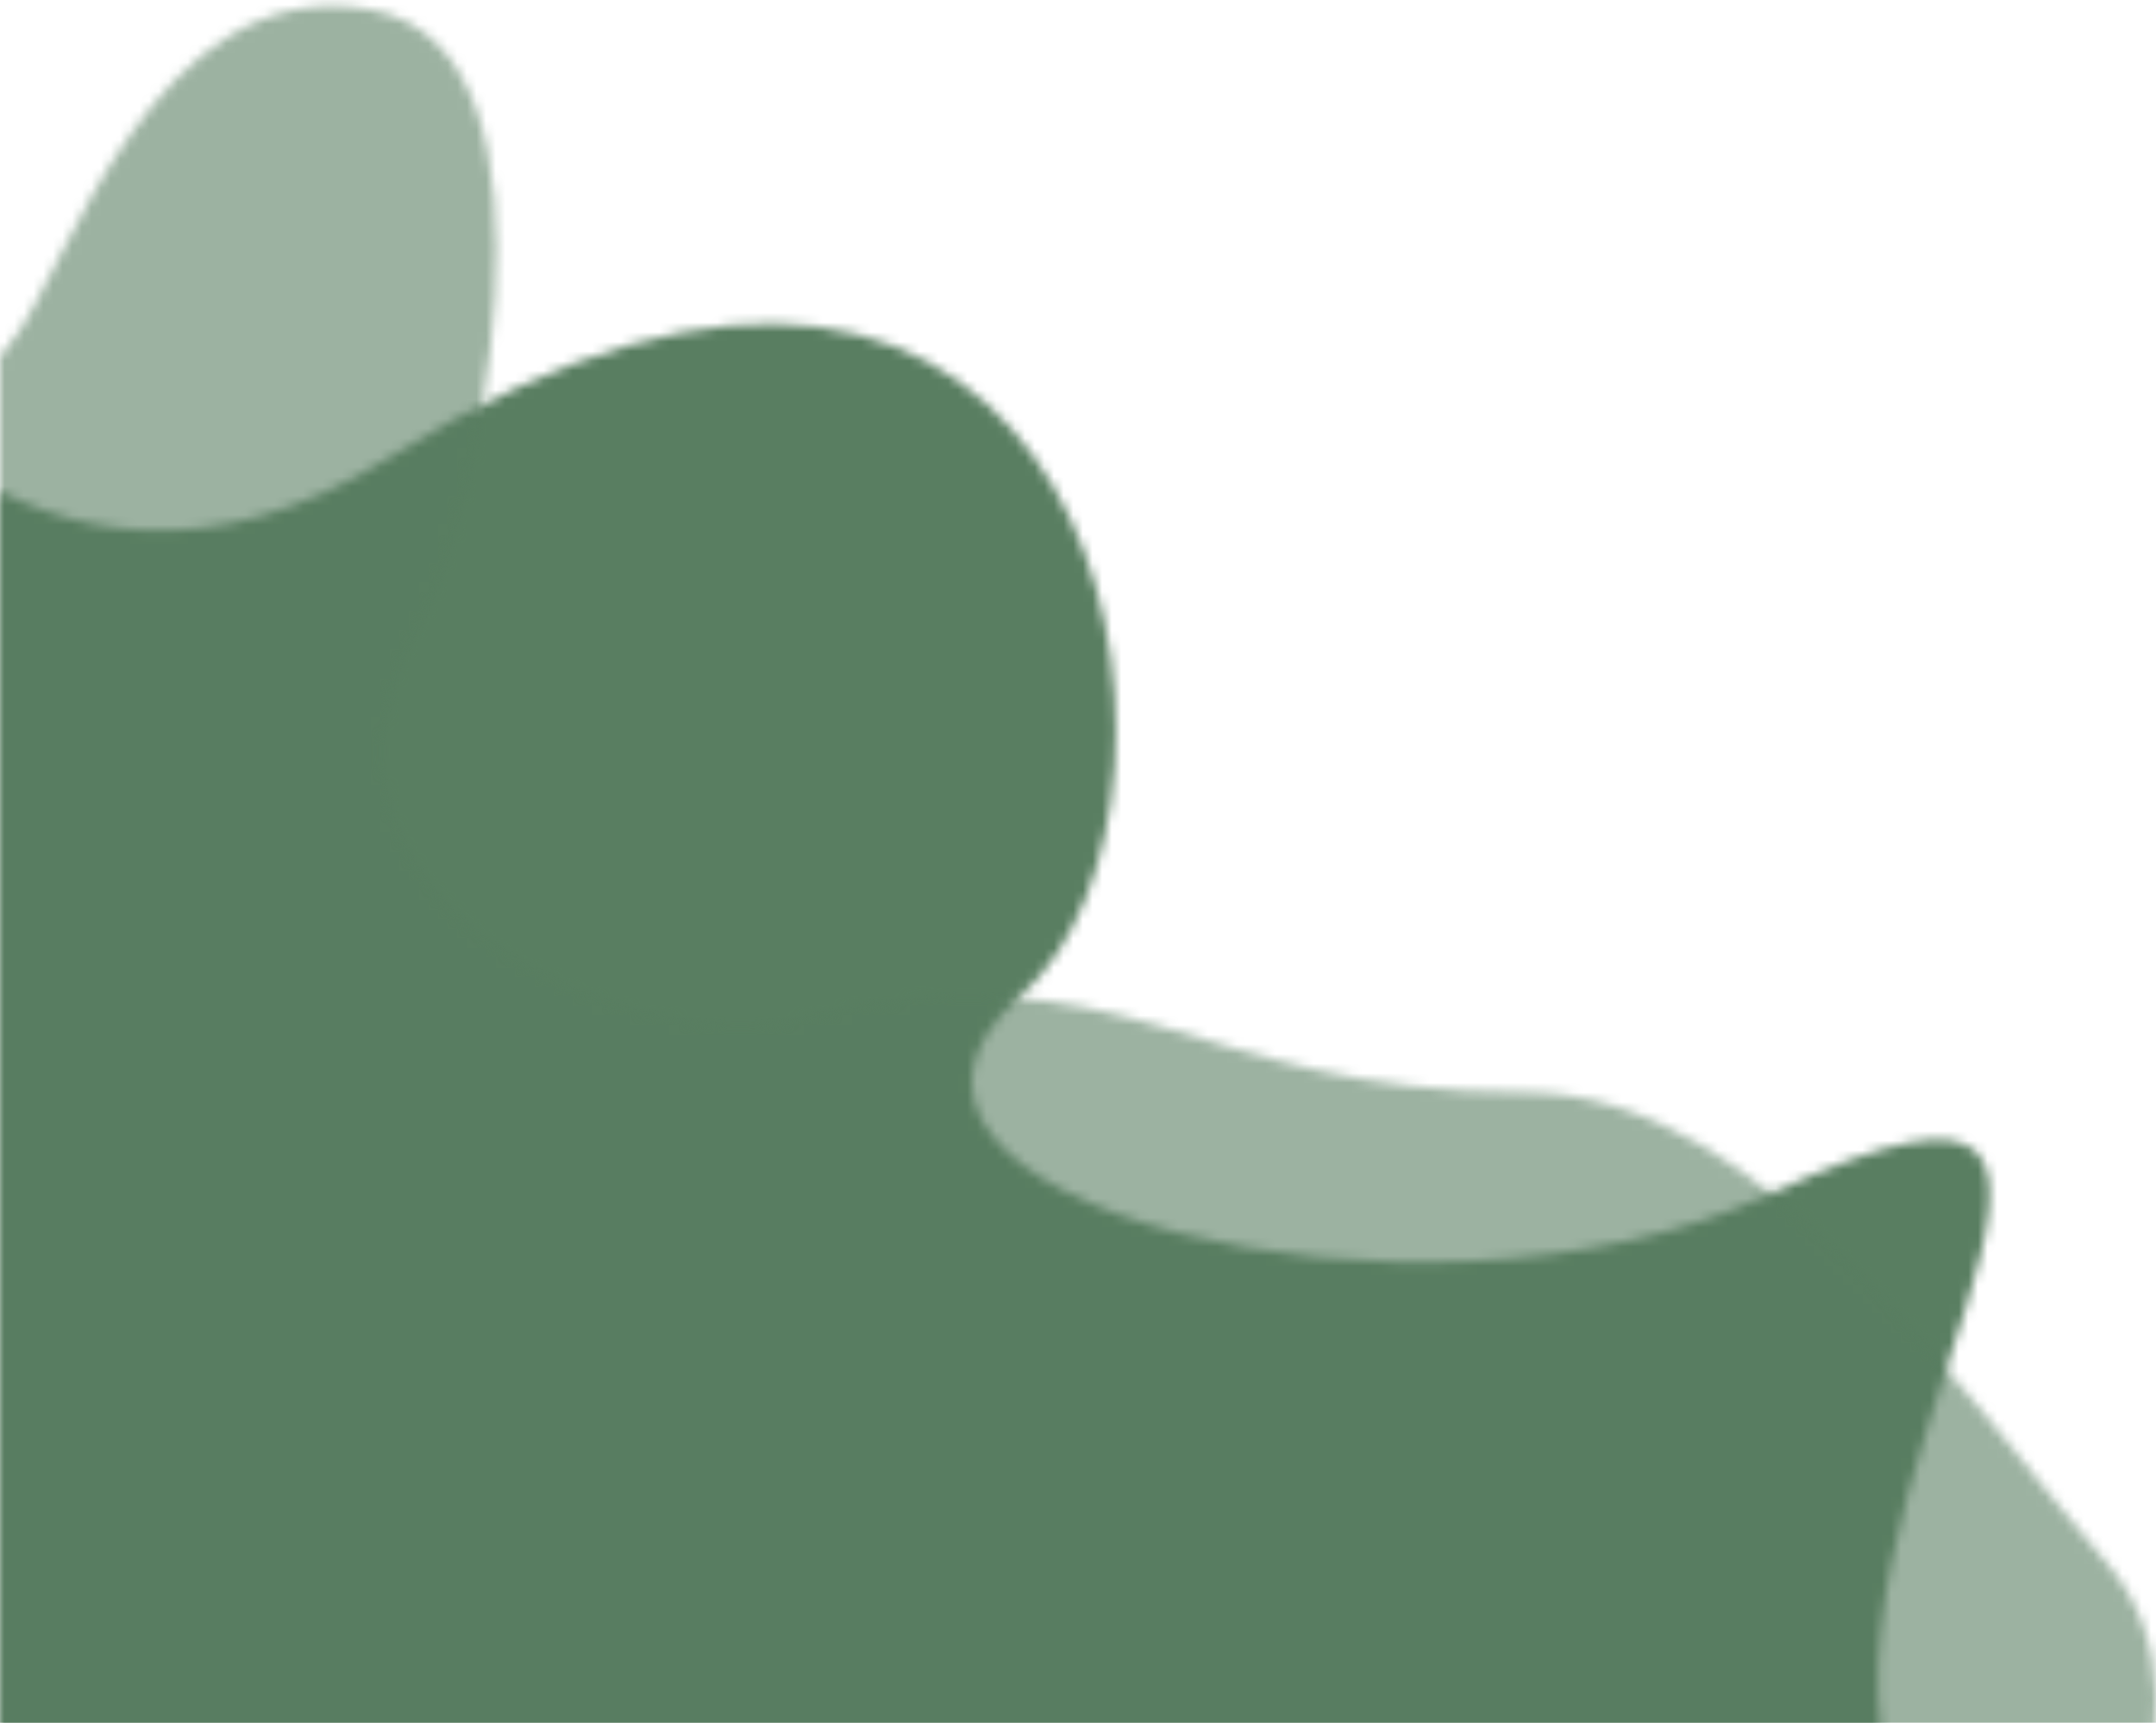 <svg width="224" height="179" viewBox="0 0 224 179" fill="none" xmlns="http://www.w3.org/2000/svg">
<mask id="path-1-inside-1_206_189" fill="white">
<path d="M184 124C234.55 100.263 182.745 157.777 198.105 189H-20V32.5C-20 32.5 2.862 71.056 40.5 47.5C114 1.5 129 83 106 103.5C82.452 124.488 147.255 141.254 184 124Z"/>
</mask>
<path d="M198.105 189V689H1001.29L646.759 -31.703L198.105 189ZM184 124L396.521 576.587H396.521L184 124ZM106 103.5L-226.685 -269.757L106 103.5ZM40.5 47.5L-224.759 -376.337H-224.759L40.5 47.5ZM-20 32.5L410.076 -222.519L-520 -1791.04V32.5H-20ZM-20 189H-520V689H-20V189ZM646.759 -31.703C717.063 111.216 691.502 237.29 686.572 261.623C681.966 284.355 668.542 327.117 682.134 282.946C683.864 277.326 697.878 234 703.753 179.436C706.704 152.031 732.162 -57.13 562.409 -230.281C378.802 -417.564 152.82 -381.333 107.59 -372.971C40.428 -360.554 -10.466 -337.065 -28.521 -328.587L396.521 576.587C391.103 579.131 349.648 599.224 289.389 610.365C251.061 617.451 29.446 654.526 -151.67 469.784C-237.73 382.001 -271.802 283.364 -284.691 215.305C-296.925 150.702 -293.315 98.522 -290.499 72.369C-287.434 43.915 -282.468 22.116 -279.852 11.446C-277.03 -0.064 -274.462 -8.483 -273.636 -11.166C-264.757 -40.023 -285.093 21.489 -293.513 63.044C-302.257 106.201 -328.534 251.172 -250.549 409.703L646.759 -31.703ZM-28.521 -328.587C85.128 -381.953 185.002 -372.315 248.644 -355.706C264.919 -351.459 394.493 -320.593 496.434 -190.686C562.149 -106.945 621.883 29.448 594.138 194.163C568.994 343.442 484.88 435.583 438.685 476.757L-226.685 -269.757C-278.767 -223.336 -366.007 -126.08 -391.971 28.066C-420.535 197.648 -359.314 338.659 -290.262 426.654C-181.645 565.068 -37.989 602.983 -3.864 611.888C95.479 637.813 246.126 647.208 396.521 576.587L-28.521 -328.587ZM438.685 476.757C578.015 352.571 608.913 196.363 614.608 114.211C621.125 20.194 604.357 -93.714 540.928 -202.056C470.405 -322.515 337.578 -437.203 149.966 -461.797C-18.759 -483.916 -151.458 -422.212 -224.759 -376.337L305.759 471.337C269.208 494.212 165.947 548.853 19.987 529.719C-144.859 508.109 -261.592 406.452 -322.053 303.181C-375.419 212.027 -388.156 119.462 -382.998 45.054C-378.663 -17.488 -354.515 -155.821 -226.685 -269.757L438.685 476.757ZM-224.759 -376.337C-159.315 -417.295 -69.477 -448.757 35.463 -444.494C136.427 -440.393 215.161 -404.748 266.392 -371.834C315.727 -340.139 348.266 -305.722 366.762 -283.738C376.833 -271.768 385.193 -260.538 392.032 -250.668C395.502 -245.66 398.715 -240.808 401.687 -236.153C403.177 -233.819 404.619 -231.516 406.013 -229.248C406.711 -228.113 407.398 -226.985 408.075 -225.864C408.413 -225.304 408.749 -224.745 409.082 -224.187C409.249 -223.909 409.415 -223.63 409.581 -223.352C409.663 -223.213 409.788 -223.005 409.829 -222.936C409.952 -222.728 410.076 -222.519 -20 32.5C-450.076 287.519 -449.952 287.728 -449.828 287.936C-449.787 288.006 -449.662 288.216 -449.579 288.356C-449.412 288.636 -449.243 288.918 -449.074 289.201C-448.735 289.768 -448.391 290.341 -448.041 290.92C-447.342 292.078 -446.622 293.261 -445.88 294.468C-444.397 296.88 -442.822 299.397 -441.155 302.008C-437.83 307.216 -434.089 312.873 -429.92 318.889C-421.684 330.775 -411.243 344.834 -398.441 360.051C-374.482 388.528 -333.876 431.112 -274.121 469.501C-212.469 509.109 -120.962 549.976 -5.126 554.682C114.686 559.549 221.496 524.073 305.759 471.337L-224.759 -376.337ZM-520 32.5V189H480V32.5H-520ZM-20 689H198.105V-311H-20V689Z" fill="#597E61" mask="url(#path-1-inside-1_206_189)"/>
<mask id="path-3-inside-2_206_189" fill="white">
<path d="M218.826 162.326C225.938 170.479 224.621 181.989 221.383 189H220.871H-20V82.815C1.479 76.659 -16.42 57.679 1.479 35.109C6.778 28.427 15.998 -3.104 38.5 1C61.002 5.104 48.603 55.792 44 64C26.896 94.5 66.677 109.843 82.5 106C117.5 97.5 123 113.5 158.5 113.5C183.559 113.5 204.506 145.91 218.826 162.326Z"/>
</mask>
<path d="M221.383 189V1189H860.947L1129.18 608.403L221.383 189ZM218.826 162.326L972.401 -495.035L972.401 -495.035L218.826 162.326ZM82.5 106L-153.497 -865.754L-153.497 -865.754L82.5 106ZM44 64L916.215 553.123L916.215 553.122L44 64ZM1.479 35.109L-782.05 -586.246L-782.051 -586.246L1.479 35.109ZM-20 82.815L-295.499 -878.486L-1020 -670.852V82.815H-20ZM-20 189H-1020V1189H-20V189ZM1129.18 608.403C1218.58 414.896 1343.45 -69.683 972.401 -495.035L-534.75 819.686C-713.578 614.685 -769.837 382.492 -775.487 208.557C-780.828 44.144 -744.235 -105.256 -686.418 -230.403L1129.18 608.403ZM972.401 -495.035C982.54 -483.413 1006.08 -454.582 981.243 -484.974C970.971 -497.544 940.917 -534.248 899.635 -575.511C860.165 -614.964 785.154 -684.513 676.194 -747.372C563.787 -812.22 385.936 -886.5 158.5 -886.5V1113.5C-56.406 1113.5 -222.242 1043.27 -323.226 985.013C-420.763 928.744 -484.944 868.324 -514.255 839.026C-545.378 807.917 -565.944 782.393 -567.477 780.517C-583.573 760.819 -552.049 799.856 -534.75 819.686L972.401 -495.035ZM158.5 -886.5C230.068 -886.5 297.06 -877.805 356.831 -864.308C383.309 -858.329 403.399 -852.501 411.083 -850.234C414.036 -849.362 417.125 -848.422 413.899 -849.399C412.365 -849.863 405.561 -851.929 397.368 -854.291C359.862 -865.106 271.049 -889.219 154.93 -895.124C38.02 -901.068 -66.223 -886.949 -153.497 -865.754L318.497 1077.75C248.723 1094.7 158.293 1107.63 53.367 1102.3C-50.768 1097 -129.425 1075.29 -156.743 1067.42C-162.389 1065.79 -166.644 1064.49 -165.598 1064.81C-165.119 1064.95 -165.592 1064.81 -164.707 1065.08C-164.233 1065.22 -163.482 1065.45 -162.611 1065.71C-160.884 1066.23 -158.173 1067.05 -154.921 1068.01C-141.895 1071.85 -116.223 1079.23 -83.691 1086.57C-11.81 1102.8 69.182 1113.5 158.5 1113.5V-886.5ZM-153.497 -865.754C50.431 -915.279 217.032 -887.281 302.327 -866.666C403.175 -842.293 523.371 -795.621 641.844 -708.836C759.74 -622.473 928.847 -455.05 1004.22 -183.225C1085.73 110.745 1016.01 375.159 916.215 553.123L-828.215 -425.123C-936.566 -231.909 -1007.72 45.86 -923.068 351.165C-844.554 634.325 -667.72 811.063 -540.04 904.593C-411.781 998.546 -279.742 1050.24 -167.52 1077.36C-70.85 1100.73 106.657 1129.2 318.497 1077.75L-153.497 -865.754ZM916.215 553.122C988.507 424.209 1015.53 305.588 1019.7 288.517C1031.98 238.236 1044.77 170.775 1049.58 91.534C1053.29 30.341 1059.43 -132.114 992.282 -321.988C912.879 -546.517 684.772 -897.63 217.916 -982.773L-140.916 984.773C-596.522 901.682 -817.739 558.444 -893.283 344.83C-956.571 165.87 -949.601 17.37 -946.75 -29.612C-942.803 -94.641 -932.566 -147.635 -923.203 -185.975C-921.95 -191.106 -898.206 -300.313 -828.215 -425.122L916.215 553.122ZM217.916 -982.773C-49.141 -1031.48 -299.613 -969.151 -493.039 -852.323C-661.968 -750.291 -759.949 -624.395 -803.971 -561.906C-850.458 -495.918 -879.722 -437.281 -883.835 -429.247C-891.177 -414.901 -882.675 -431.624 -877.069 -442.049C-875.803 -444.404 -841.083 -511.806 -782.05 -586.246L785.008 656.464C845.365 580.354 881.532 510.505 884.405 505.162C891.617 491.75 901.885 471.5 896.504 482.014C896.314 482.385 871.754 532.143 831.047 589.926C792.806 644.209 701.68 762.575 540.975 859.64C355.772 971.501 114.89 1031.43 -140.916 984.773L217.916 -982.773ZM-782.051 -586.246C-886.68 -454.308 -948.861 -310.942 -980.403 -175.351C-1006.12 -64.78 -1008.19 43.45 -1006.48 11.511C-1006.41 10.125 -1004.35 -39.096 -993.7 -100.351C-982.223 -166.356 -956.142 -276.991 -889.591 -399.977C-818.741 -530.907 -719.019 -644.489 -597.736 -731.764C-483.51 -813.961 -373.543 -856.12 -295.499 -878.486L255.499 1044.12C338.913 1020.21 453.019 976.113 570.447 891.611C694.933 802.031 796.92 685.781 869.392 551.853C937.565 425.869 964.625 311.908 976.731 242.284C988.012 177.411 990.346 124.278 990.644 118.724C992.806 78.449 990.959 177.317 967.587 277.79C938.395 403.282 880.688 535.811 785.009 656.463L-782.051 -586.246ZM-1020 82.815V189H980V82.815H-1020ZM-20 1189H220.871V-811H-20V1189ZM220.871 1189H221.383V-811H220.871V1189Z" fill="#597E61" fill-opacity="0.59" mask="url(#path-3-inside-2_206_189)"/>
</svg>
